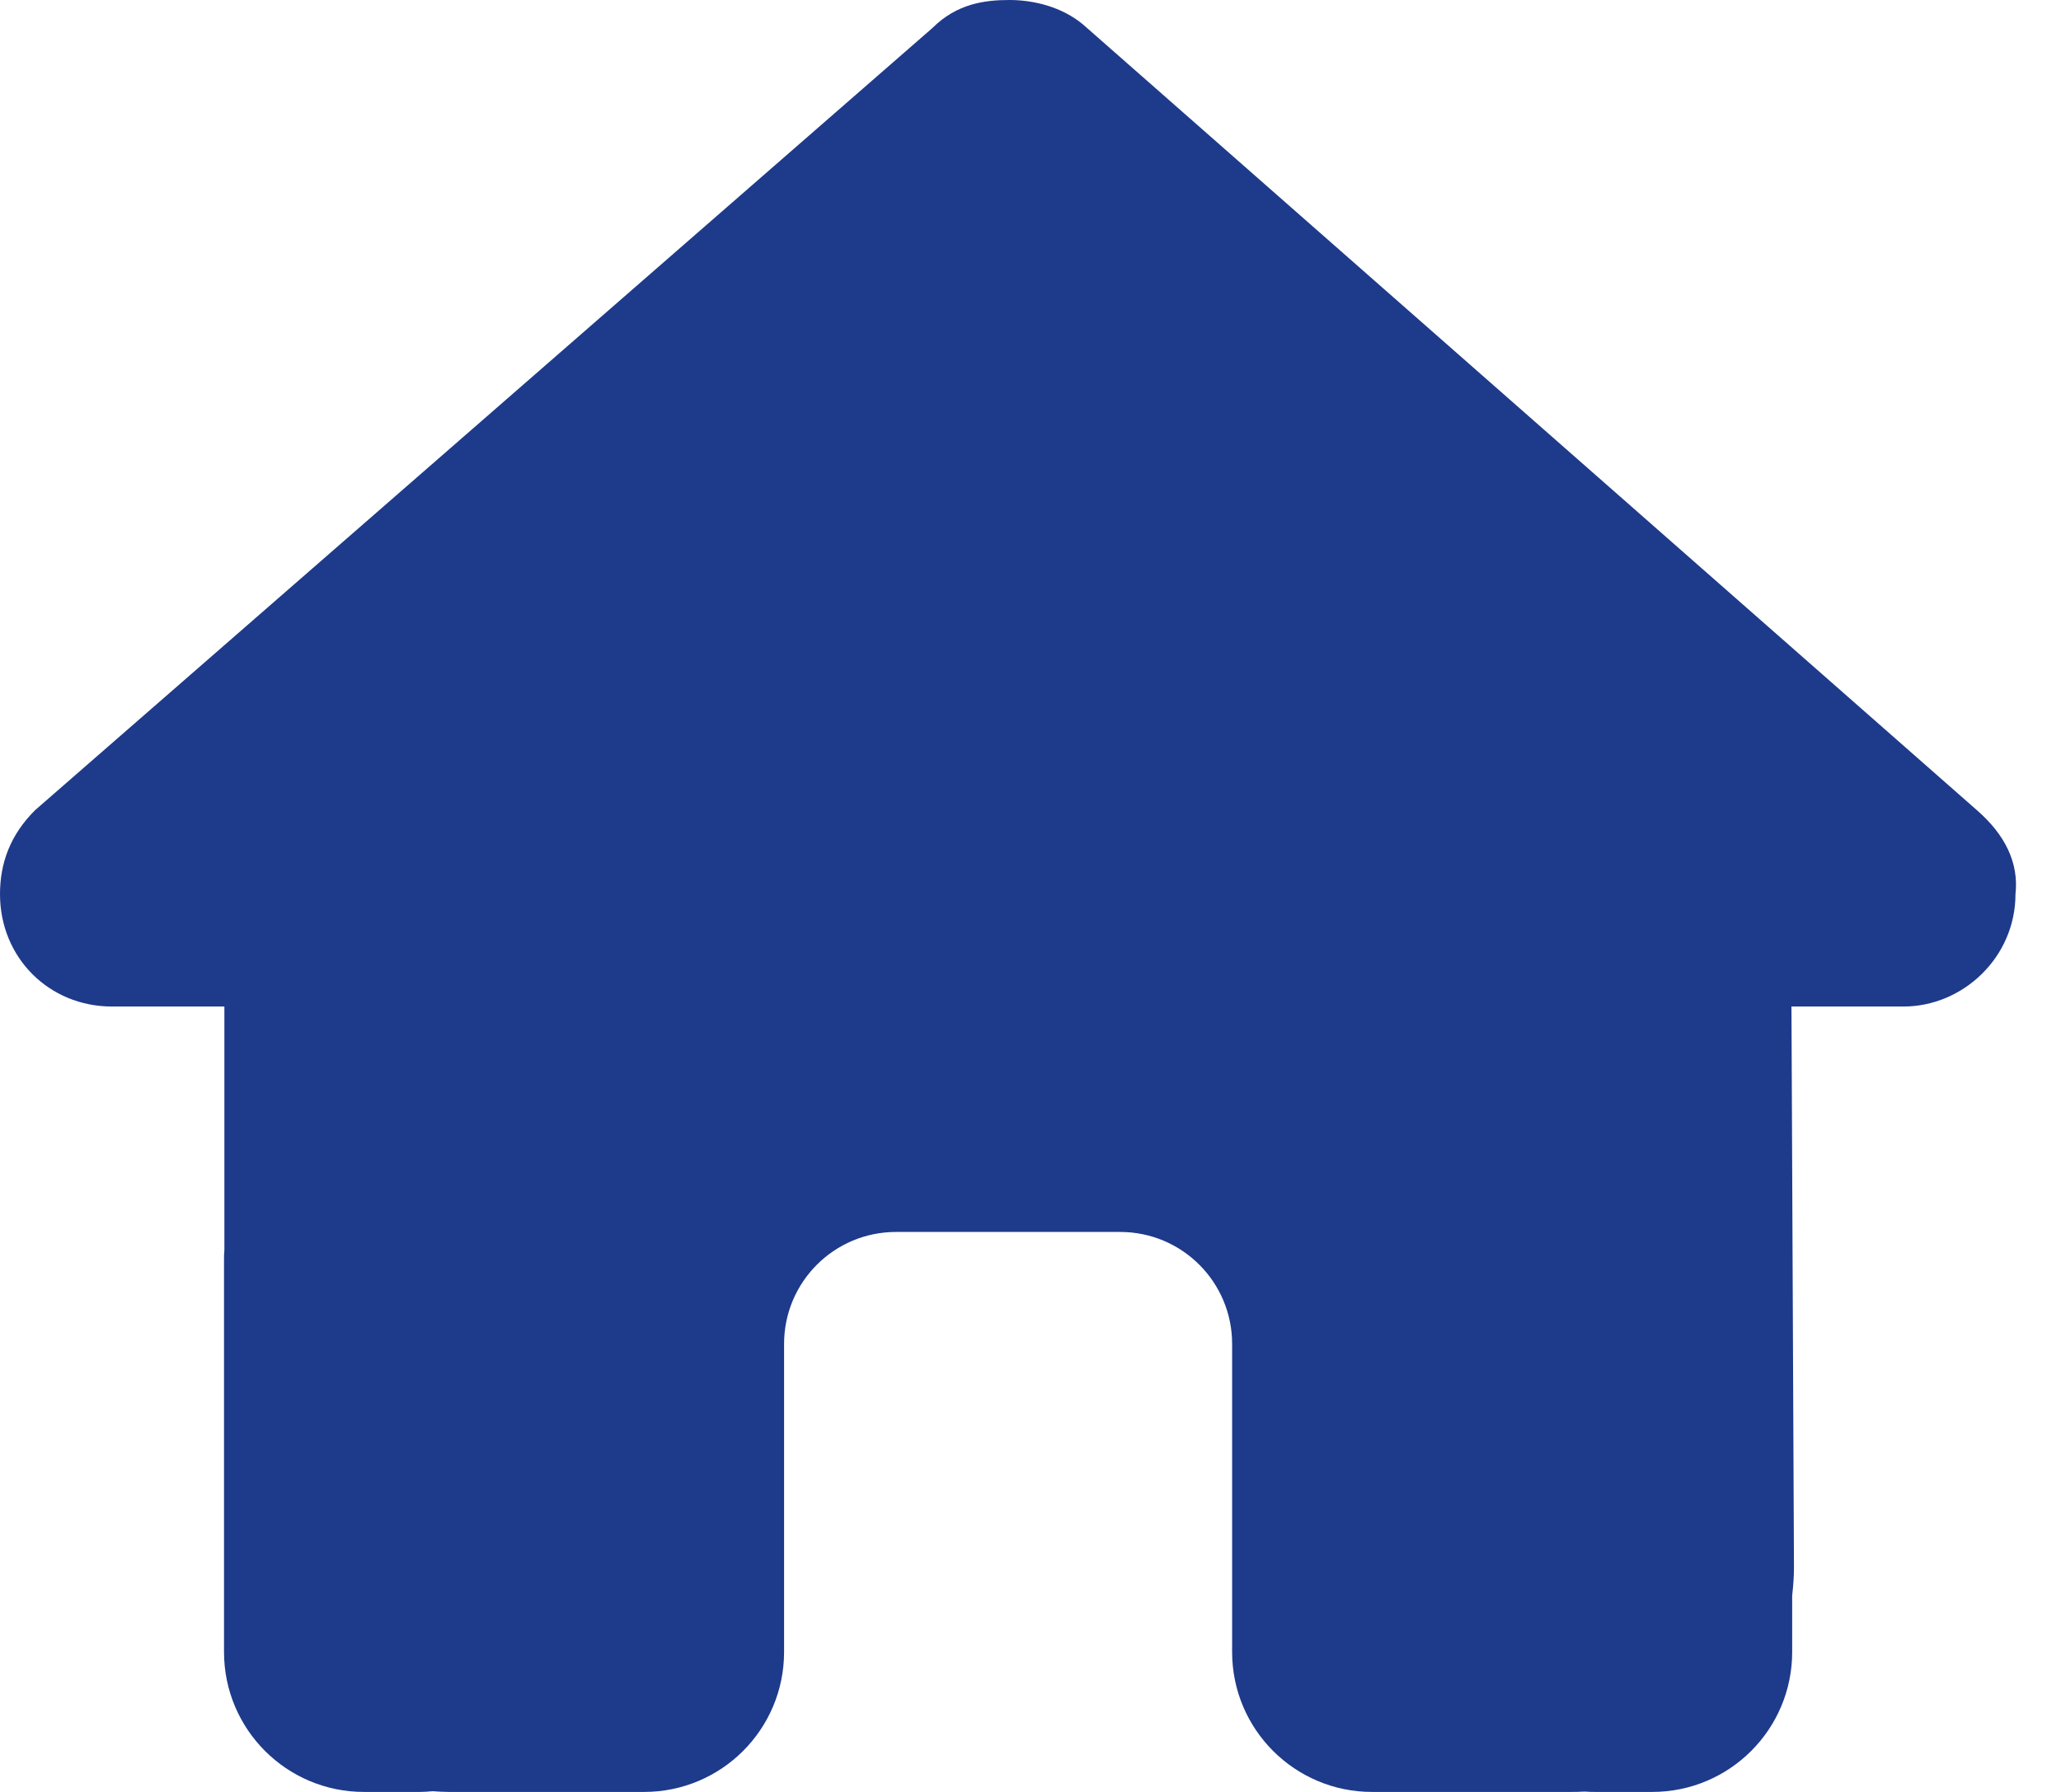 <svg width="23" height="20" viewBox="0 0 23 20" fill="none" xmlns="http://www.w3.org/2000/svg">
<g clip-path="url(#clip0_3_119)">
<g clip-path="url(#clip1_3_119)">
<path d="M22.492 9.98C22.492 10.684 21.906 11.234 21.242 11.234H19.992L20.02 17.492C20.02 17.598 20.012 17.703 20 17.809V18.438C20 19.301 19.301 20 18.438 20H17.812C17.77 20 17.727 20 17.684 19.996C17.629 20 17.574 20 17.52 20H16.25H15.312C14.449 20 13.75 19.301 13.75 18.438V17.5V15C13.75 14.309 13.191 13.75 12.5 13.75H10C9.309 13.75 8.75 14.309 8.75 15V17.5V18.438C8.75 19.301 8.051 20 7.188 20H6.25H5.004C4.945 20 4.887 19.996 4.828 19.992C4.781 19.996 4.734 20 4.688 20H4.062C3.199 20 2.5 19.301 2.5 18.438V14.062C2.5 14.027 2.5 13.988 2.504 13.953V11.234H1.25C0.547 11.234 0 10.688 0 9.98C0 9.629 0.117 9.316 0.391 9.043L10.406 0.312C10.68 0.039 10.992 0 11.266 0C11.539 0 11.852 0.078 12.086 0.273L22.062 9.043C22.375 9.316 22.531 9.629 22.492 9.98Z" fill="#1E3A8A"/>
</g>
</g>
<defs>
<clipPath id="clip0_3_119">
<rect width="22.5" height="20" fill="white"/>
</clipPath>
<clipPath id="clip1_3_119">
<path d="M0 0H22.5V20H0V0Z" fill="white"/>
</clipPath>
</defs>
</svg>
